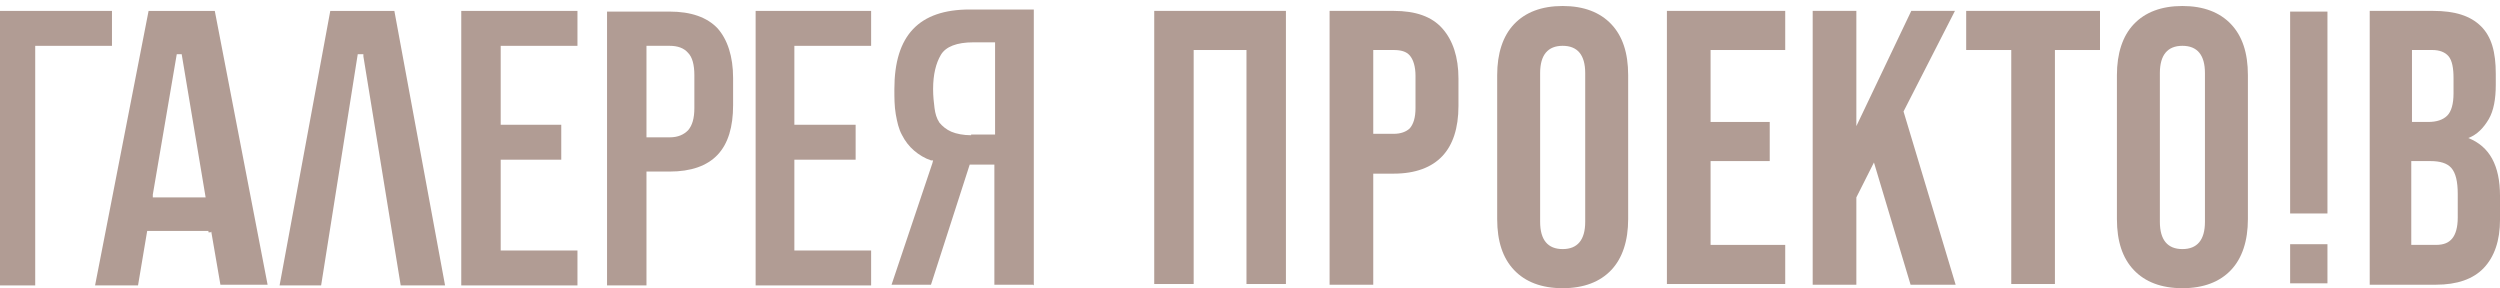 <svg width="373" height="43" viewBox="0 0 373 43" fill="none" xmlns="http://www.w3.org/2000/svg">
<path d="M198.375 1.625H207.936C211.194 1.625 213.61 2.459 215.186 4.23C216.762 6.002 217.603 8.503 217.603 11.734V15.799C217.603 19.134 216.762 21.635 215.186 23.302C213.61 24.97 211.194 25.908 207.936 25.908H204.889V42.479H198.375V1.625ZM207.936 19.967C208.987 19.967 209.828 19.655 210.353 19.134C210.878 18.508 211.194 17.57 211.194 16.111V11.317C211.194 9.962 210.878 8.92 210.353 8.295C209.828 7.67 208.987 7.461 207.936 7.461H204.889V19.967H207.936Z" fill="#B19C94"/>
<path d="M225.901 40.289C224.219 38.517 223.379 36.016 223.379 32.681V11.212C223.379 7.981 224.219 5.376 225.901 3.604C227.582 1.833 229.998 0.895 233.15 0.895C236.303 0.895 238.719 1.833 240.4 3.604C242.081 5.376 242.922 7.877 242.922 11.212V32.681C242.922 35.912 242.081 38.517 240.4 40.289C238.719 42.061 236.303 42.999 233.15 42.999C229.998 42.999 227.582 42.061 225.901 40.289ZM236.513 33.098V10.899C236.513 8.19 235.357 6.835 233.15 6.835C230.944 6.835 229.788 8.19 229.788 10.899V33.098C229.788 35.808 230.944 37.163 233.15 37.163C235.357 37.163 236.513 35.808 236.513 33.098Z" fill="#B19C94"/>
<path d="M248.703 1.625H266.355V7.461H255.218V18.196H264.043V24.032H255.218V36.538H266.355V42.374H248.703V1.625Z" fill="#B19C94"/>
<path d="M270.453 1.625H276.968V18.821L285.163 1.625H291.677L284.007 16.632L291.782 42.479H285.058L279.594 24.24L276.968 29.451V42.479H270.453V1.625Z" fill="#B19C94"/>
<path d="M300.08 7.461H293.355V1.625H313.319V7.461H306.594V42.374H300.08V7.461Z" fill="#B19C94"/>
<path d="M318.365 40.289C316.684 38.517 315.844 36.016 315.844 32.681V11.212C315.844 7.981 316.684 5.376 318.365 3.604C320.047 1.833 322.463 0.895 325.615 0.895C328.767 0.895 331.184 1.833 332.865 3.604C334.546 5.376 335.387 7.877 335.387 11.212V32.681C335.387 35.912 334.546 38.517 332.865 40.289C331.184 42.061 328.767 42.999 325.615 42.999C322.463 42.999 320.047 42.061 318.365 40.289ZM328.978 33.098V10.899C328.978 8.19 327.822 6.835 325.615 6.835C323.409 6.835 322.253 8.19 322.253 10.899V33.098C322.253 35.808 323.409 37.163 325.615 37.163C327.822 37.163 328.978 35.808 328.978 33.098Z" fill="#B19C94"/>
<path d="M353.562 1.625H363.019C366.276 1.625 368.588 2.355 370.164 3.918C371.74 5.481 372.37 7.774 372.37 11.005V12.672C372.37 14.757 372.055 16.528 371.319 17.779C370.584 19.029 369.638 20.072 368.272 20.593C371.424 21.843 373.001 24.657 373.001 29.243V32.786C373.001 35.913 372.16 38.31 370.584 39.977C369.008 41.645 366.591 42.479 363.439 42.479H353.562V1.625ZM362.283 18.196C363.544 18.196 364.49 17.883 365.12 17.258C365.751 16.632 366.066 15.486 366.066 13.923V11.63C366.066 10.171 365.856 9.024 365.33 8.399C364.805 7.774 363.964 7.461 362.914 7.461H359.867V18.196H362.283ZM363.439 36.538C364.595 36.538 365.33 36.225 365.856 35.6C366.381 34.975 366.696 33.933 366.696 32.474V28.93C366.696 27.054 366.381 25.804 365.751 25.074C365.12 24.345 364.07 24.032 362.599 24.032H359.762V36.538H363.334H363.439Z" fill="#B19C94"/>
<path d="M189.337 1.625H174.838H172.211V7.461V42.374H178.095V7.461H185.975V42.374H191.859V7.461V1.625H189.337Z" fill="#B19C94"/>
<path d="M16.706 1.627H0V42.585H5.254V6.838H16.706V1.627Z" fill="#B19C94"/>
<path d="M31.52 34.56L32.886 42.48H39.926L32.046 1.627H22.169L14.184 42.585H20.593L21.959 34.456H31.1V34.664H31.415L31.52 34.56ZM22.799 29.453V29.036L26.372 8.088H27.107L30.68 29.453H22.799Z" fill="#B19C94"/>
<path d="M86.157 6.838V1.627H68.82V42.585H86.157V37.374H74.704V23.826H83.74V18.614H74.704V6.838H86.157Z" fill="#B19C94"/>
<path d="M129.972 6.838V1.627H112.74V42.585H129.972V37.374H118.519V23.826H127.66V18.614H118.519V6.838H129.972Z" fill="#B19C94"/>
<path d="M107.066 23.095C108.642 21.428 109.378 18.927 109.378 15.696V11.631C109.378 8.4 108.537 5.899 107.066 4.232C105.49 2.564 103.074 1.73 99.922 1.73H90.57V42.584H96.454V25.596H99.922C103.074 25.596 105.49 24.763 107.066 23.095ZM96.454 6.837H99.922C101.077 6.837 102.023 7.15 102.653 7.879C103.284 8.505 103.599 9.651 103.599 11.214V16.113C103.599 17.676 103.284 18.718 102.653 19.448C102.023 20.073 101.182 20.49 99.922 20.49H96.454V6.837Z" fill="#B19C94"/>
<path d="M54.216 8.088V8.401L59.785 42.585H66.404L58.839 1.627H49.278L41.713 42.585H47.912L53.376 8.088H54.216Z" fill="#B19C94"/>
<path d="M154.244 42.584V1.418H144.682C137.117 1.418 133.44 5.274 133.44 13.299C133.44 14.654 133.44 15.8 133.65 17.051C133.86 18.197 134.07 19.239 134.596 20.177C135.016 21.011 135.646 21.845 136.382 22.47C137.117 23.095 137.958 23.616 138.903 23.929H139.219L139.114 24.346L133.02 42.48H138.903L144.682 24.554H148.36V42.48H154.139L154.244 42.584ZM144.892 20.177C143.737 20.177 142.686 19.969 141.951 19.656C141.215 19.343 140.585 18.822 140.164 18.301C139.744 17.676 139.534 16.947 139.429 16.113C139.324 15.279 139.219 14.341 139.219 13.299C139.219 11.11 139.639 9.443 140.374 8.192C141.11 6.942 142.791 6.316 145.208 6.316H148.465V20.073H144.892V20.177Z" fill="#B19C94"/>
<path d="M347.256 1.73H341.688V31.85H347.256V1.73Z" fill="#B19C94"/>
<path d="M347.256 36.435H341.688V42.272H347.256V36.435Z" fill="#B19C94"/>
</svg>
